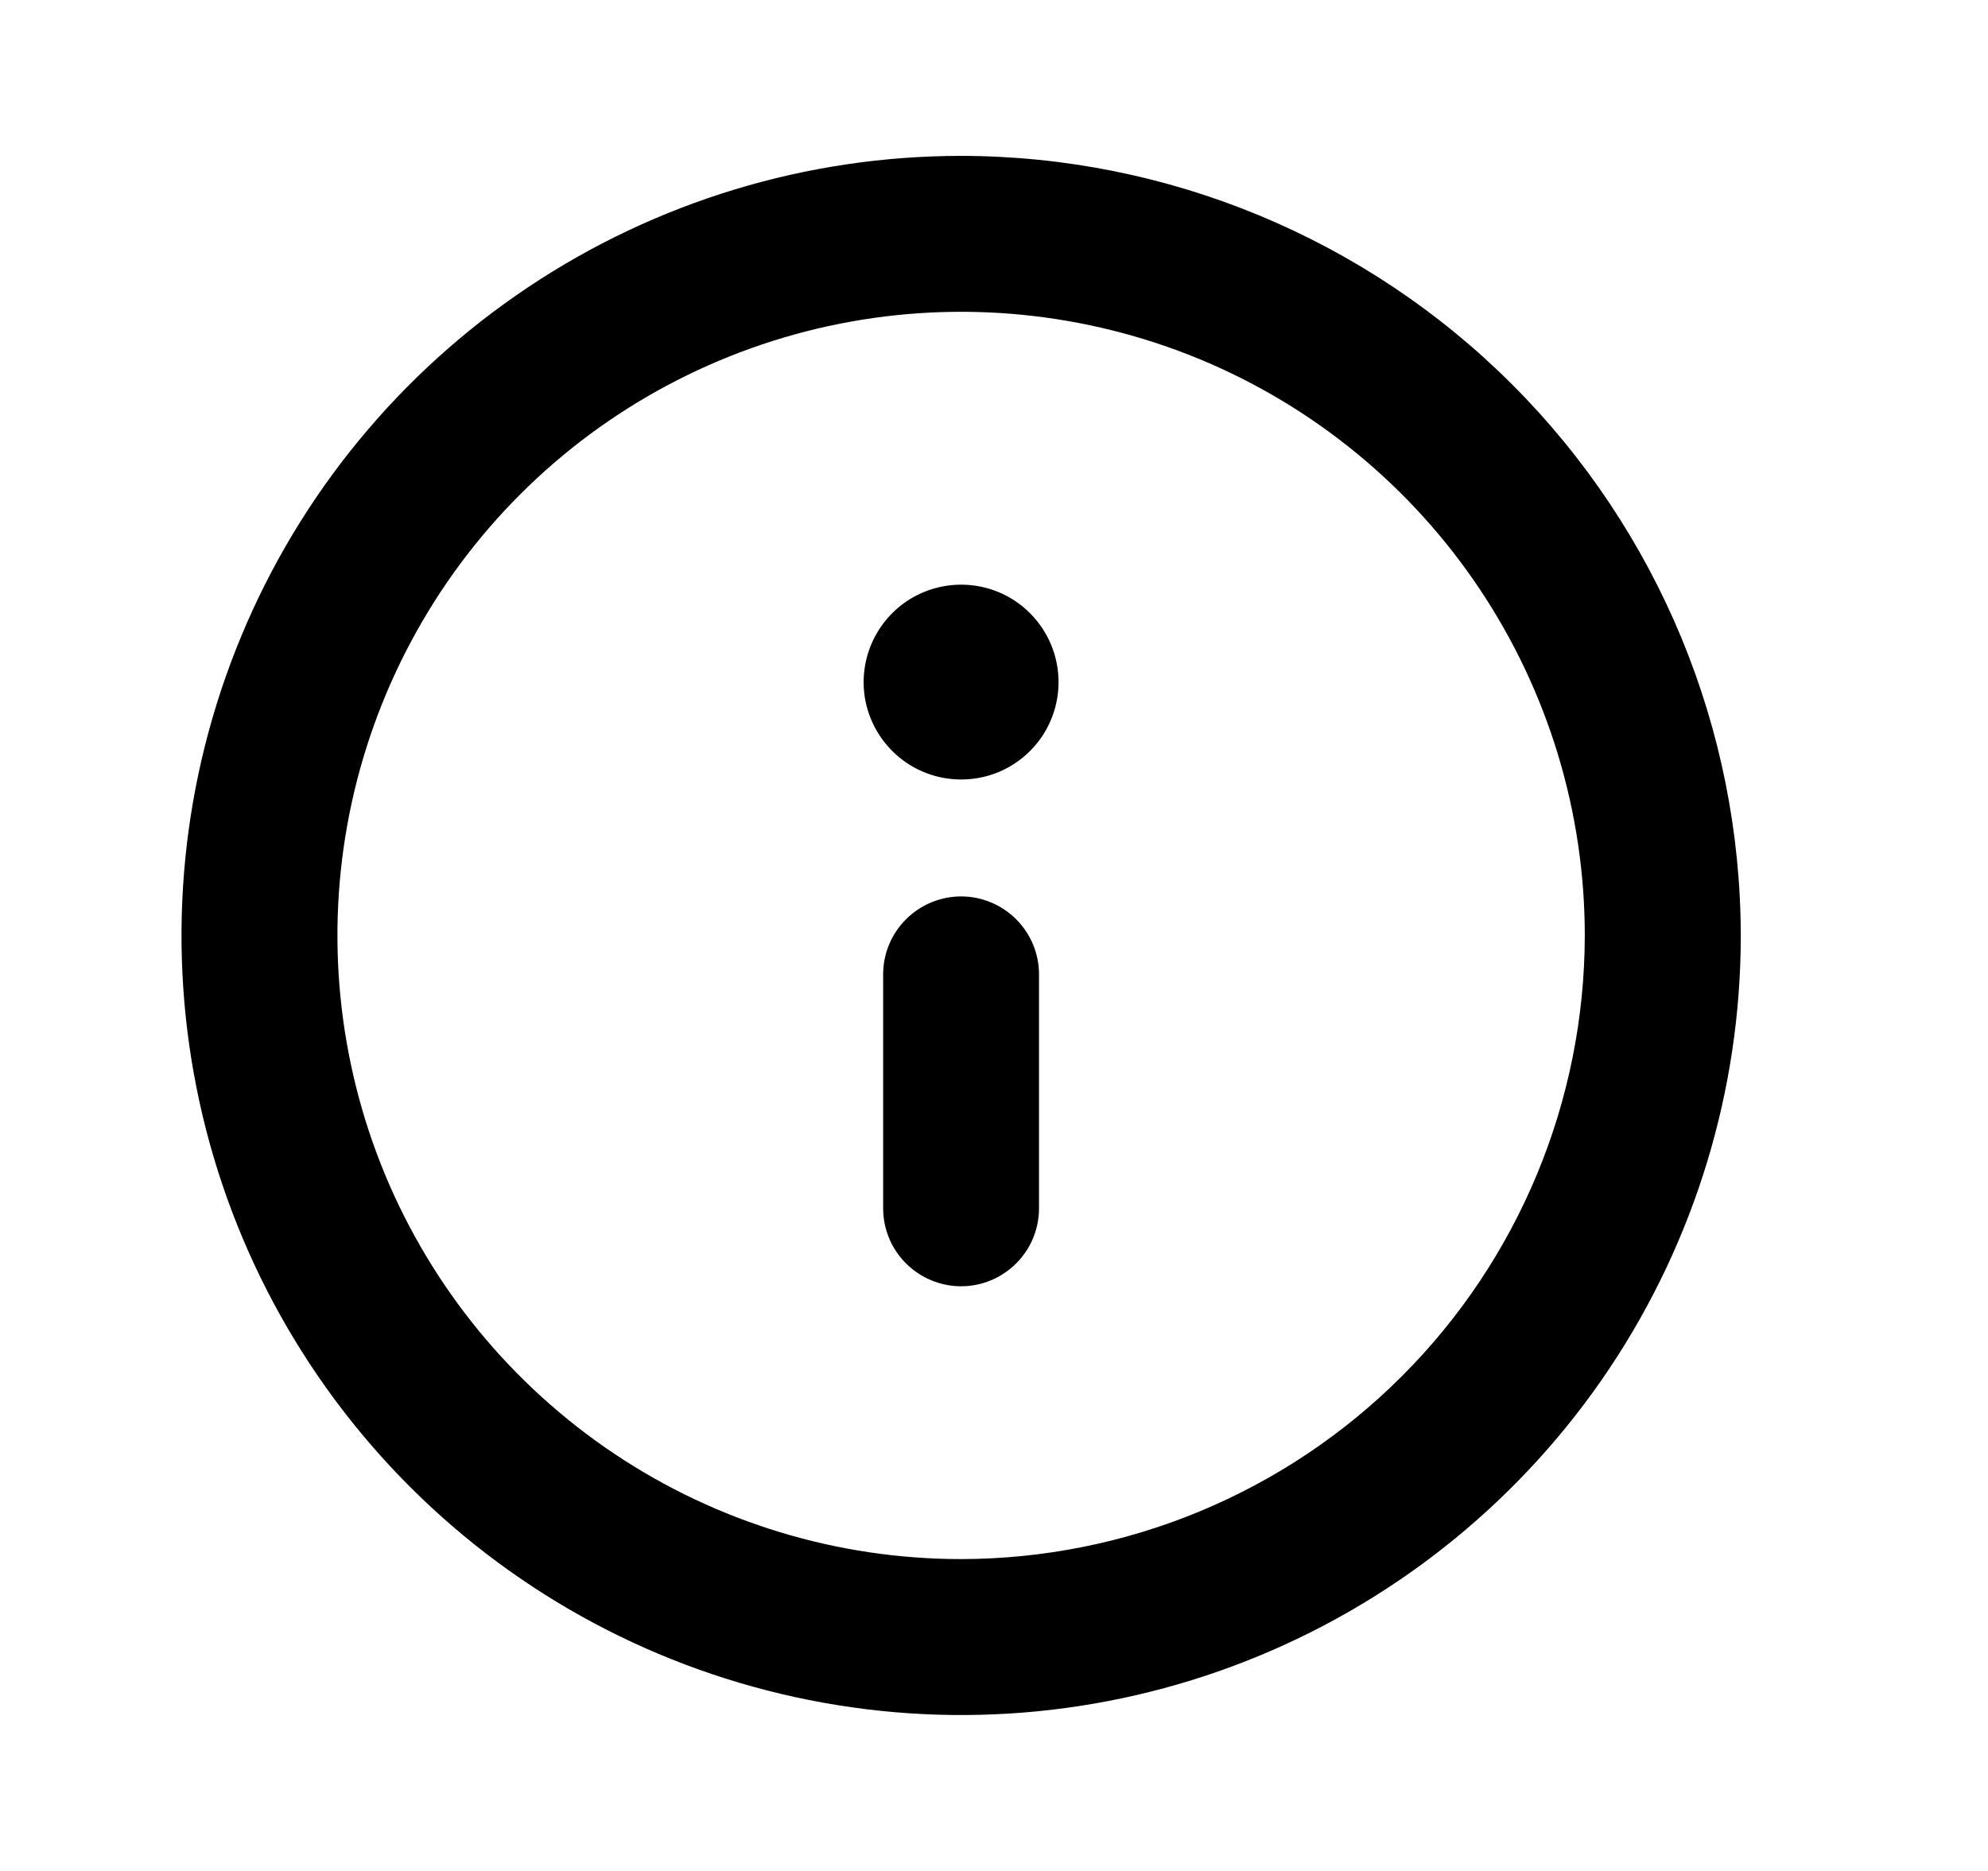 
<svg width="17" height="16" viewBox="0 0 17 16" fill="none" xmlns="http://www.w3.org/2000/svg">
<path d="M8.219 1.333C6.9 1.333 5.611 1.724 4.515 2.457C3.419 3.189 2.564 4.23 2.06 5.448C1.555 6.667 1.423 8.007 1.68 9.3C1.937 10.594 2.572 11.781 3.505 12.714C4.437 13.646 5.625 14.281 6.918 14.538C8.211 14.796 9.552 14.664 10.77 14.159C11.988 13.654 13.029 12.8 13.762 11.704C14.495 10.607 14.886 9.318 14.886 8C14.883 6.232 14.181 4.538 12.931 3.288C11.681 2.038 9.986 1.335 8.219 1.333ZM8.219 13.333C7.164 13.333 6.133 13.02 5.256 12.434C4.379 11.848 3.695 11.015 3.291 10.041C2.888 9.066 2.782 7.994 2.988 6.959C3.194 5.925 3.702 4.974 4.448 4.228C5.193 3.483 6.144 2.975 7.178 2.769C8.213 2.563 9.285 2.669 10.26 3.072C11.234 3.476 12.067 4.16 12.653 5.037C13.239 5.914 13.552 6.945 13.552 8C13.55 9.414 12.988 10.769 11.988 11.769C10.988 12.769 9.633 13.331 8.219 13.333ZM8.219 7.666C8.042 7.666 7.872 7.737 7.747 7.862C7.622 7.987 7.552 8.156 7.552 8.333V10.333C7.552 10.51 7.622 10.679 7.747 10.804C7.872 10.929 8.042 11 8.219 11C8.396 11 8.565 10.929 8.69 10.804C8.815 10.679 8.885 10.51 8.885 10.333V8.333C8.885 8.156 8.815 7.987 8.69 7.862C8.565 7.737 8.396 7.666 8.219 7.666ZM8.219 5C8.054 5 7.893 5.049 7.756 5.14C7.619 5.232 7.512 5.362 7.449 5.514C7.386 5.666 7.369 5.834 7.401 5.996C7.434 6.157 7.513 6.306 7.63 6.422C7.746 6.539 7.895 6.618 8.056 6.65C8.218 6.682 8.385 6.666 8.538 6.603C8.69 6.54 8.82 6.433 8.912 6.296C9.003 6.159 9.052 5.998 9.052 5.833C9.052 5.612 8.964 5.4 8.808 5.244C8.652 5.087 8.44 5 8.219 5Z" fill="currentColor"/>
</svg>
